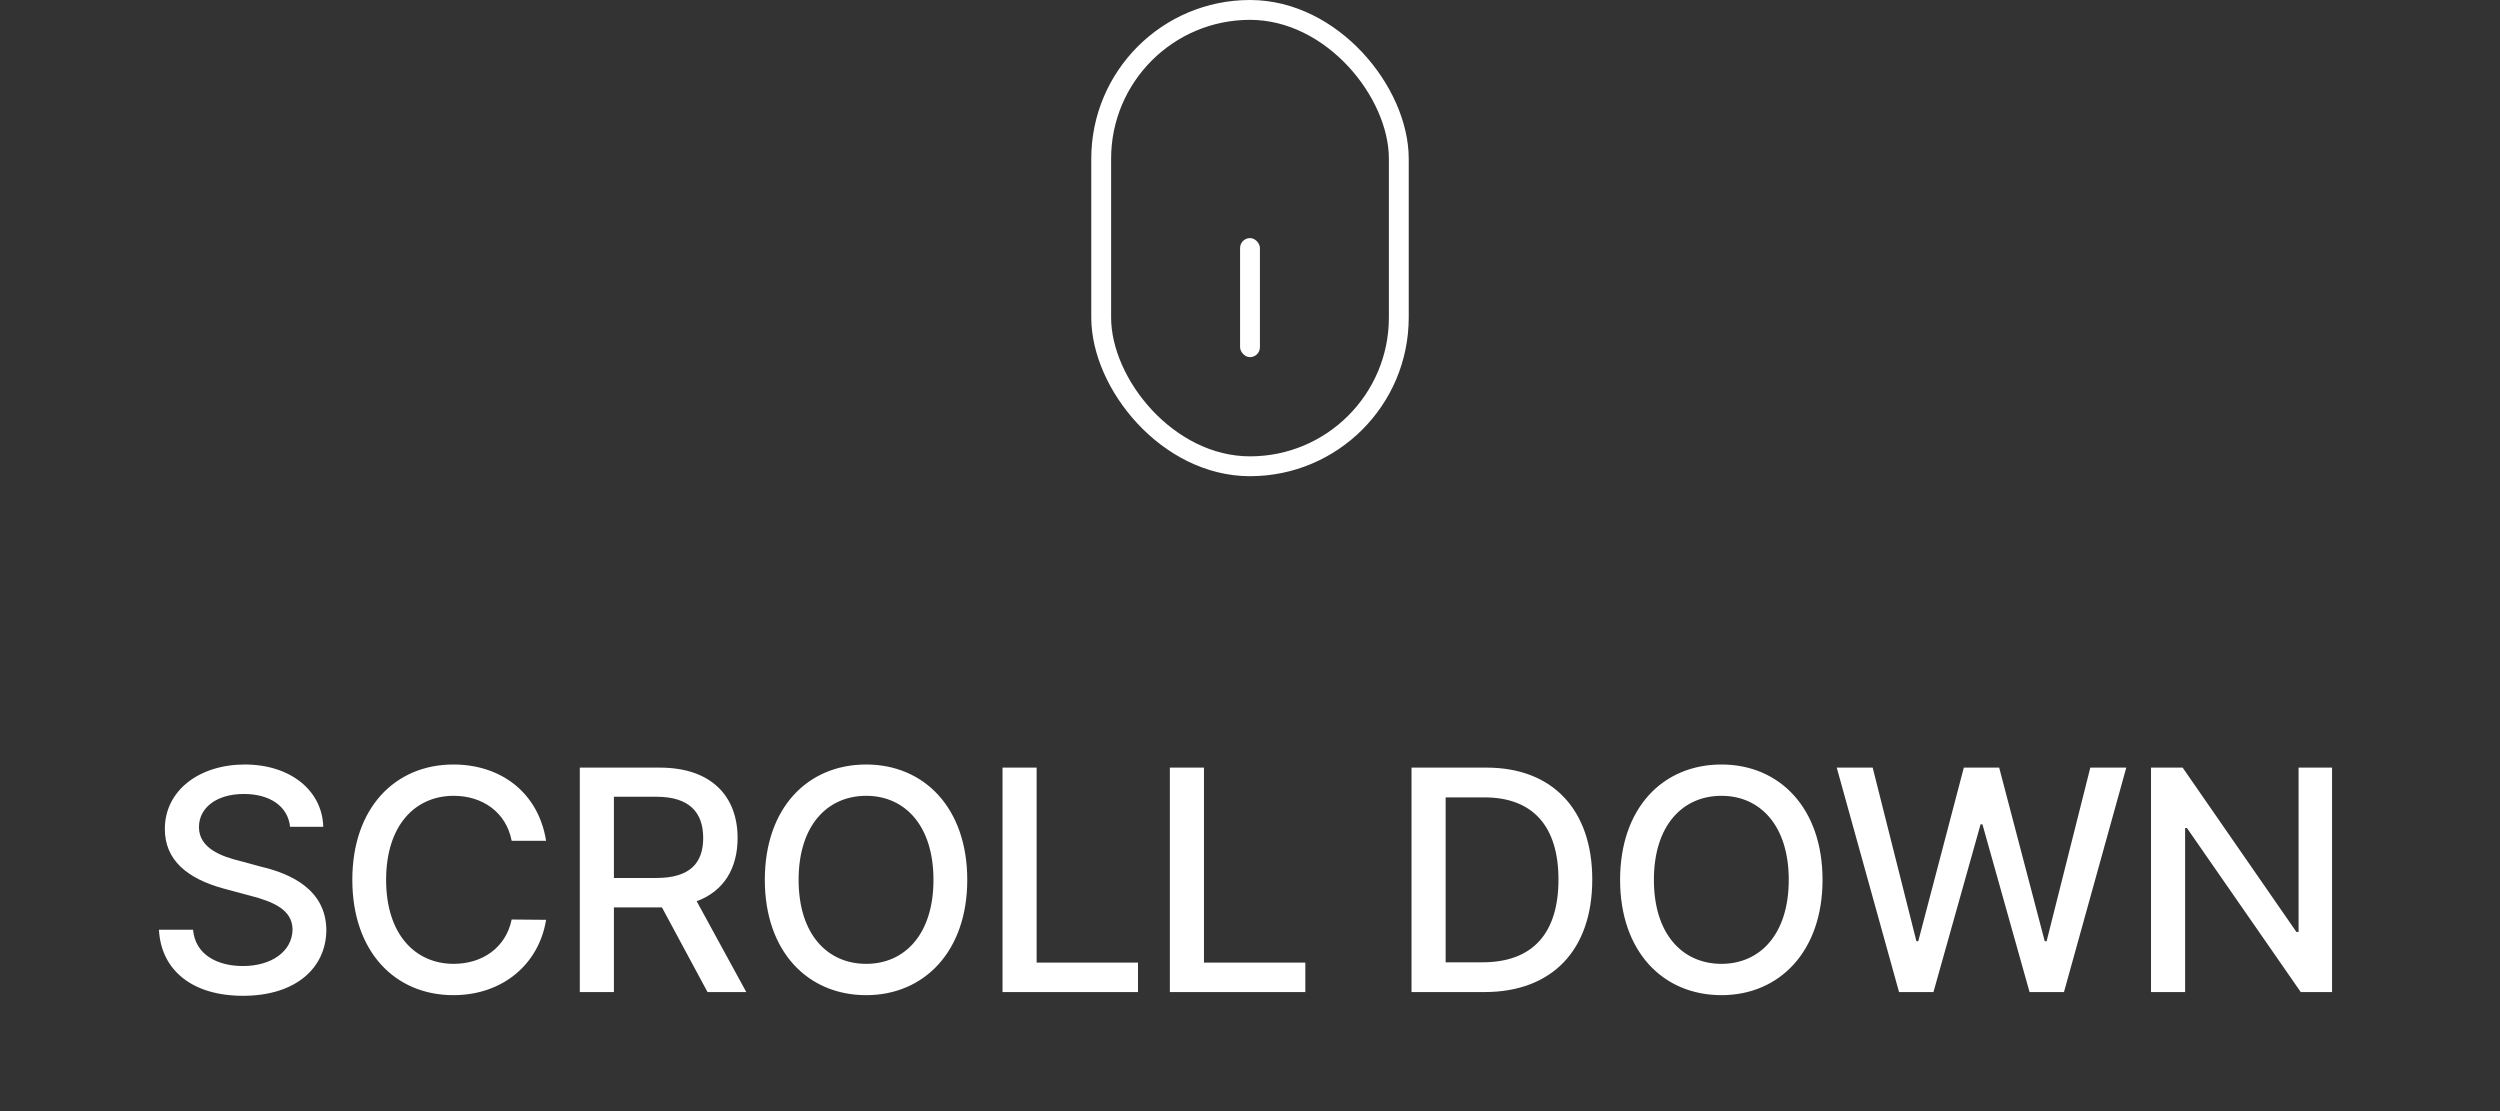 <svg width="126" height="56" viewBox="0 0 126 56" fill="none" xmlns="http://www.w3.org/2000/svg">
<rect x="0" y="0" width="126" height="56" fill="#333333" stroke="none"/>
<rect x="55.5" y="0.5" width="15" height="23" rx="7.5" stroke="white"/>
<rect x="62.5" y="12" width="1" height="6" rx="0.5" fill="white"/>
<path d="M14.62 41.672C14.511 40.625 13.589 40.016 12.292 40.016C10.902 40.016 10.027 40.719 10.027 41.688C10.027 42.766 11.198 43.172 12.089 43.391L13.183 43.688C14.636 44.031 16.433 44.828 16.448 46.875C16.433 48.781 14.917 50.188 12.245 50.188C9.714 50.188 8.12 48.922 8.011 46.859H9.73C9.839 48.094 10.917 48.688 12.245 48.688C13.683 48.688 14.73 47.953 14.745 46.844C14.73 45.859 13.808 45.453 12.605 45.141L11.261 44.781C9.448 44.281 8.308 43.359 8.308 41.781C8.308 39.828 10.058 38.531 12.339 38.531C14.636 38.531 16.245 39.844 16.292 41.672H14.62ZM25.788 42.375C25.507 40.922 24.304 40.109 22.867 40.109C20.913 40.109 19.46 41.609 19.46 44.344C19.46 47.094 20.929 48.578 22.867 48.578C24.288 48.578 25.492 47.781 25.788 46.344L27.523 46.359C27.163 48.594 25.335 50.156 22.851 50.156C19.898 50.156 17.757 47.953 17.757 44.344C17.757 40.719 19.913 38.531 22.851 38.531C25.242 38.531 27.132 39.938 27.523 42.375H25.788ZM29.222 50V38.688H33.253C35.878 38.688 37.175 40.156 37.175 42.234C37.175 43.758 36.488 44.914 35.113 45.422L37.613 50H35.66L33.363 45.734H33.253H30.941V50H29.222ZM30.941 44.25H33.082C34.753 44.25 35.441 43.516 35.441 42.234C35.441 40.953 34.753 40.156 33.082 40.156H30.941V44.25ZM48.75 44.344C48.75 47.953 46.578 50.156 43.656 50.156C40.703 50.156 38.547 47.953 38.547 44.344C38.547 40.719 40.703 38.531 43.656 38.531C46.578 38.531 48.75 40.719 48.75 44.344ZM47.047 44.344C47.047 41.594 45.593 40.109 43.656 40.109C41.703 40.109 40.25 41.594 40.25 44.344C40.25 47.094 41.703 48.578 43.656 48.578C45.593 48.578 47.047 47.094 47.047 44.344ZM50.527 50V38.688H52.246V48.516H57.355V50H50.527ZM58.961 50V38.688H60.68V48.516H65.789V50H58.961ZM74.813 50H71.141V38.688H74.922C78.25 38.688 80.25 40.812 80.25 44.328C80.25 47.859 78.25 50 74.813 50ZM72.86 48.5H74.719C77.282 48.5 78.547 47 78.547 44.328C78.547 41.672 77.282 40.188 74.813 40.188H72.86V48.5ZM91.856 44.344C91.856 47.953 89.684 50.156 86.762 50.156C83.809 50.156 81.653 47.953 81.653 44.344C81.653 40.719 83.809 38.531 86.762 38.531C89.684 38.531 91.856 40.719 91.856 44.344ZM90.153 44.344C90.153 41.594 88.7 40.109 86.762 40.109C84.809 40.109 83.356 41.594 83.356 44.344C83.356 47.094 84.809 48.578 86.762 48.578C88.7 48.578 90.153 47.094 90.153 44.344ZM95.712 50L92.571 38.688H94.383L96.587 47.438H96.68L98.977 38.688H100.758L103.055 47.438H103.149L105.352 38.688H107.165L104.024 50H102.29L99.915 41.547H99.821L97.446 50H95.712ZM117.536 38.688V50H115.958L110.223 41.734H110.13V50H108.411V38.688H110.005L115.739 46.969H115.848V38.688H117.536Z" fill="white"/>
</svg>
